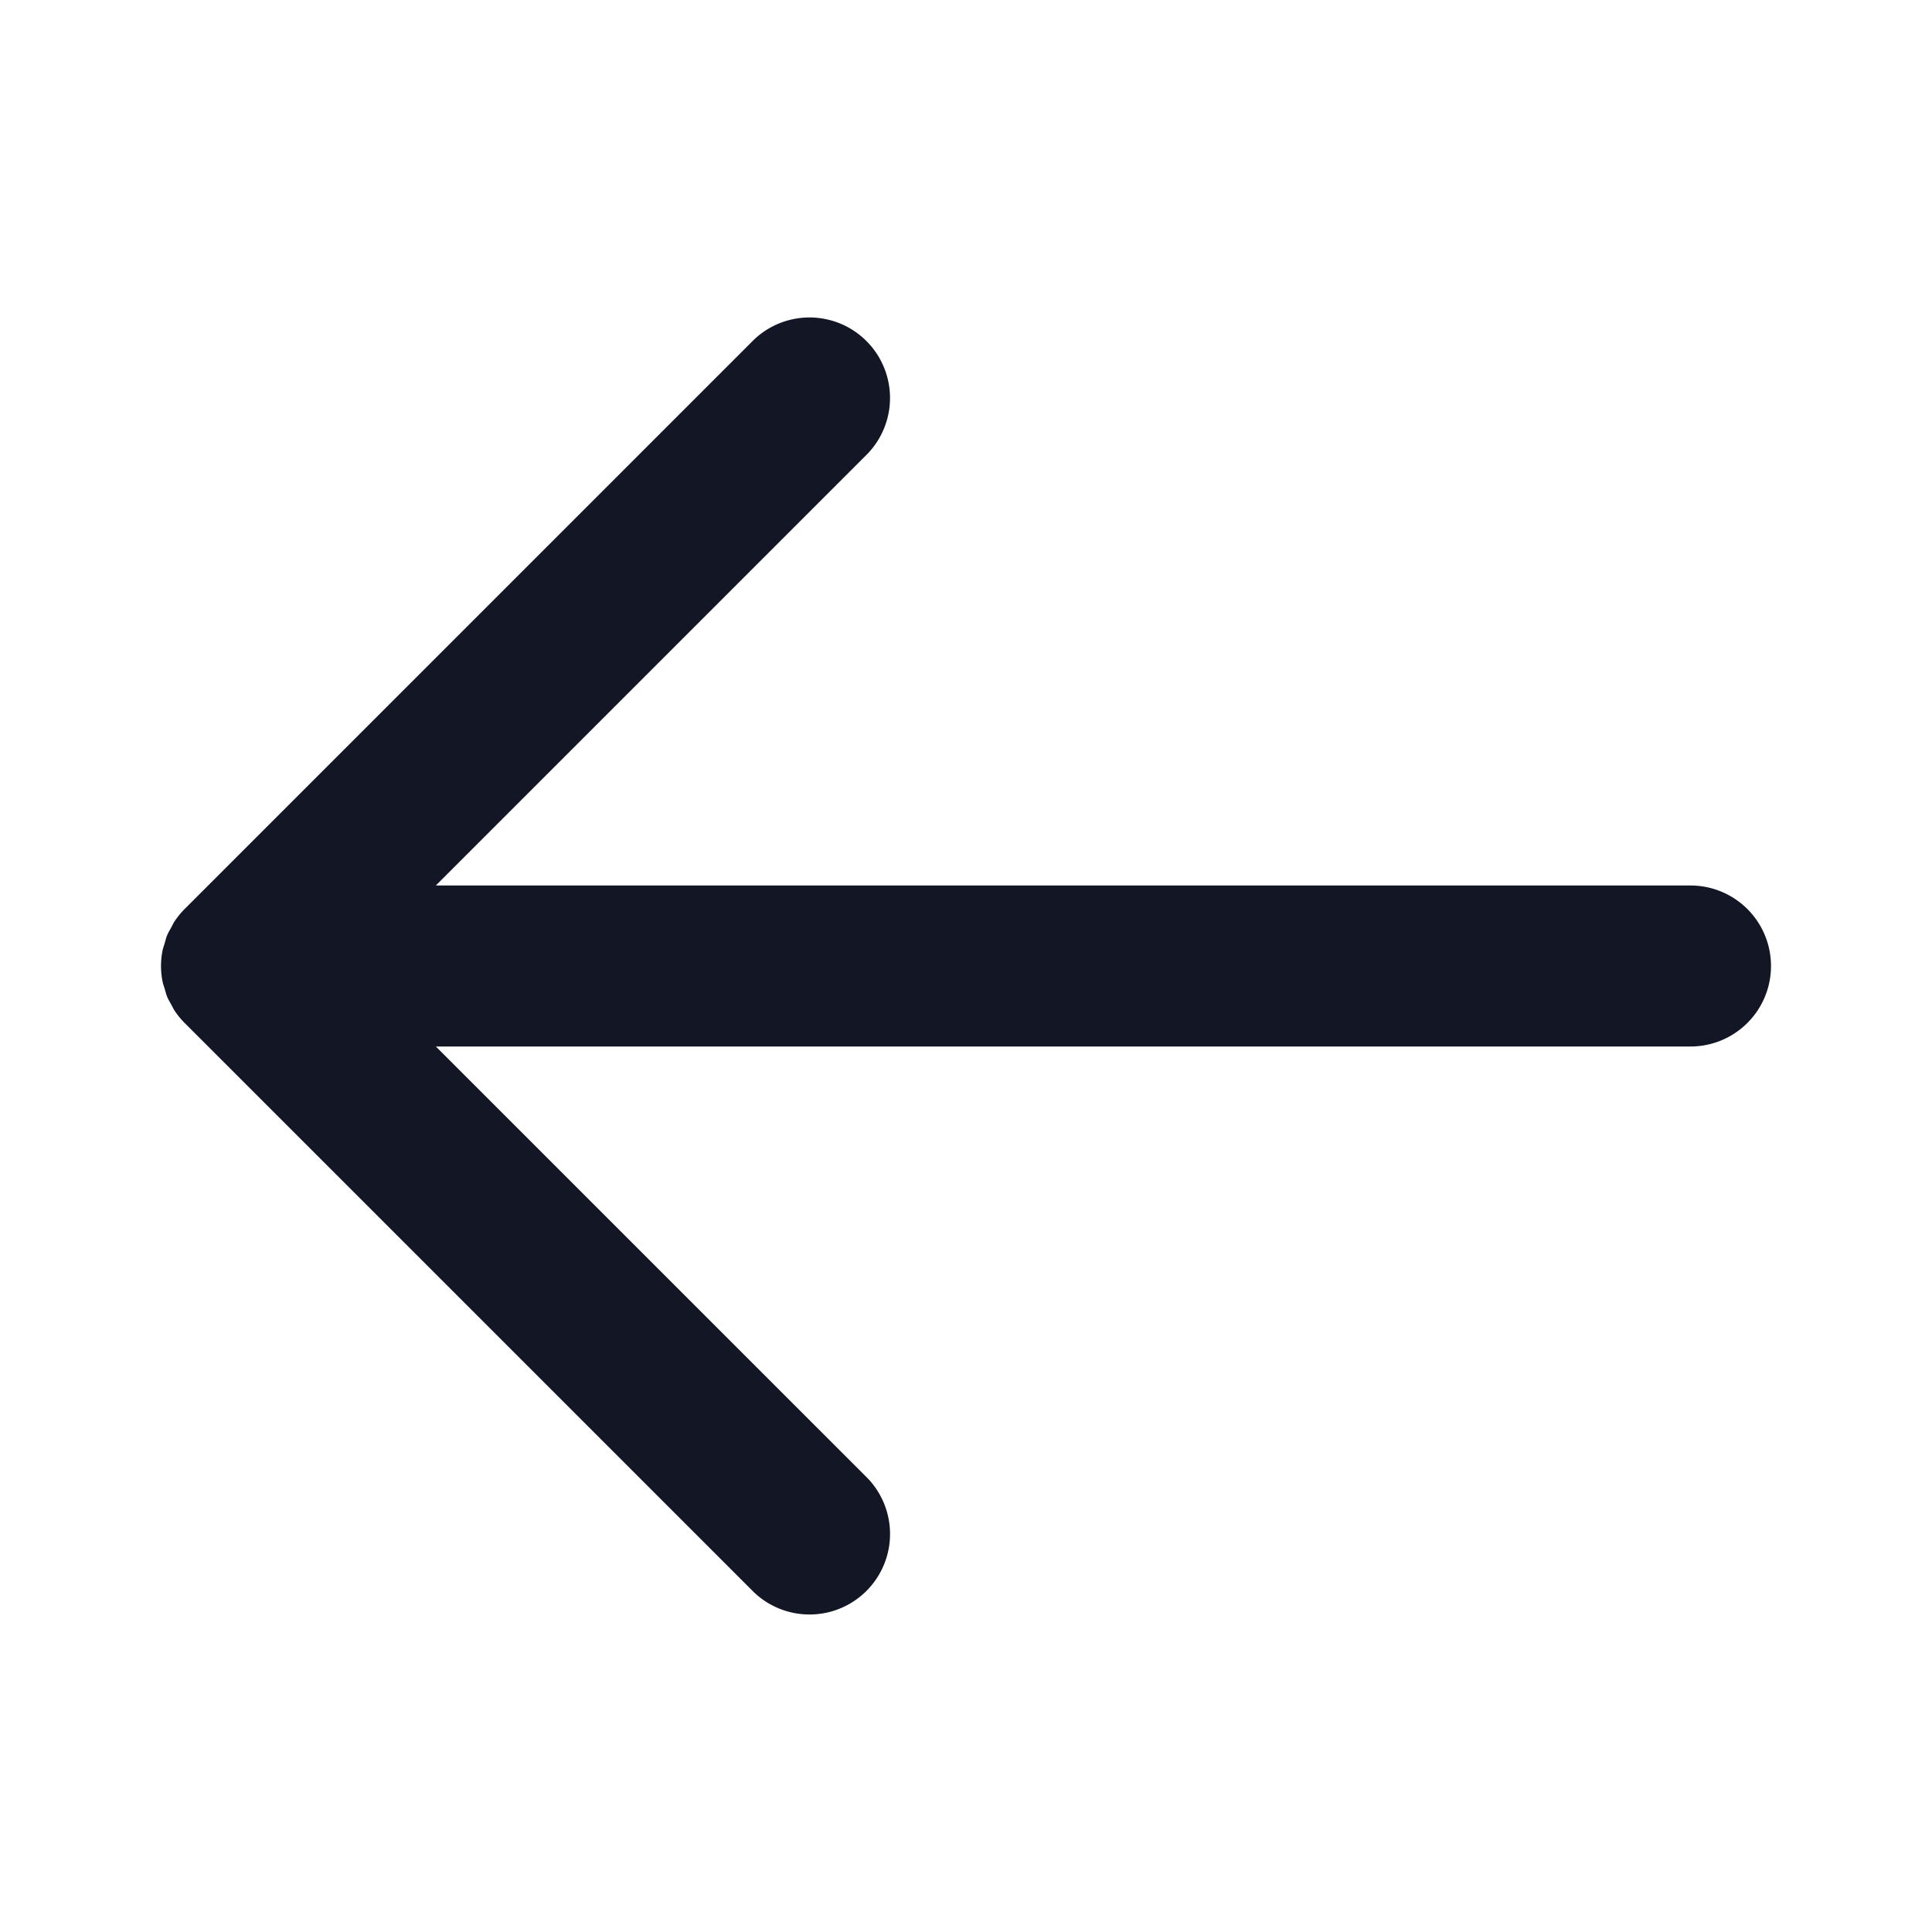 <svg viewBox="0 0 96 96" xml:space="preserve" xmlns="http://www.w3.org/2000/svg"><path d="M84 44H21.656l21.456-21.456a4.001 4.001 0 0 0-5.657-5.657L9.172 45.171a3.996 3.996 0 0 0-.498.61c-.067.101-.114.21-.171.315-.067.124-.142.242-.196.373-.056.135-.088.276-.129.416-.032.111-.075.217-.098.331A3.98 3.98 0 0 0 8 48l.001.008c0 .259.027.519.078.774.024.121.069.232.104.349.039.133.07.268.123.397.058.139.136.265.208.396.054.098.096.198.159.292.147.221.314.427.501.614l28.282 28.281a4.001 4.001 0 0 0 5.657-5.657L21.657 52H84a4 4 0 0 0 0-8z" fill="#121625" class="fill-000000"></path></svg>
